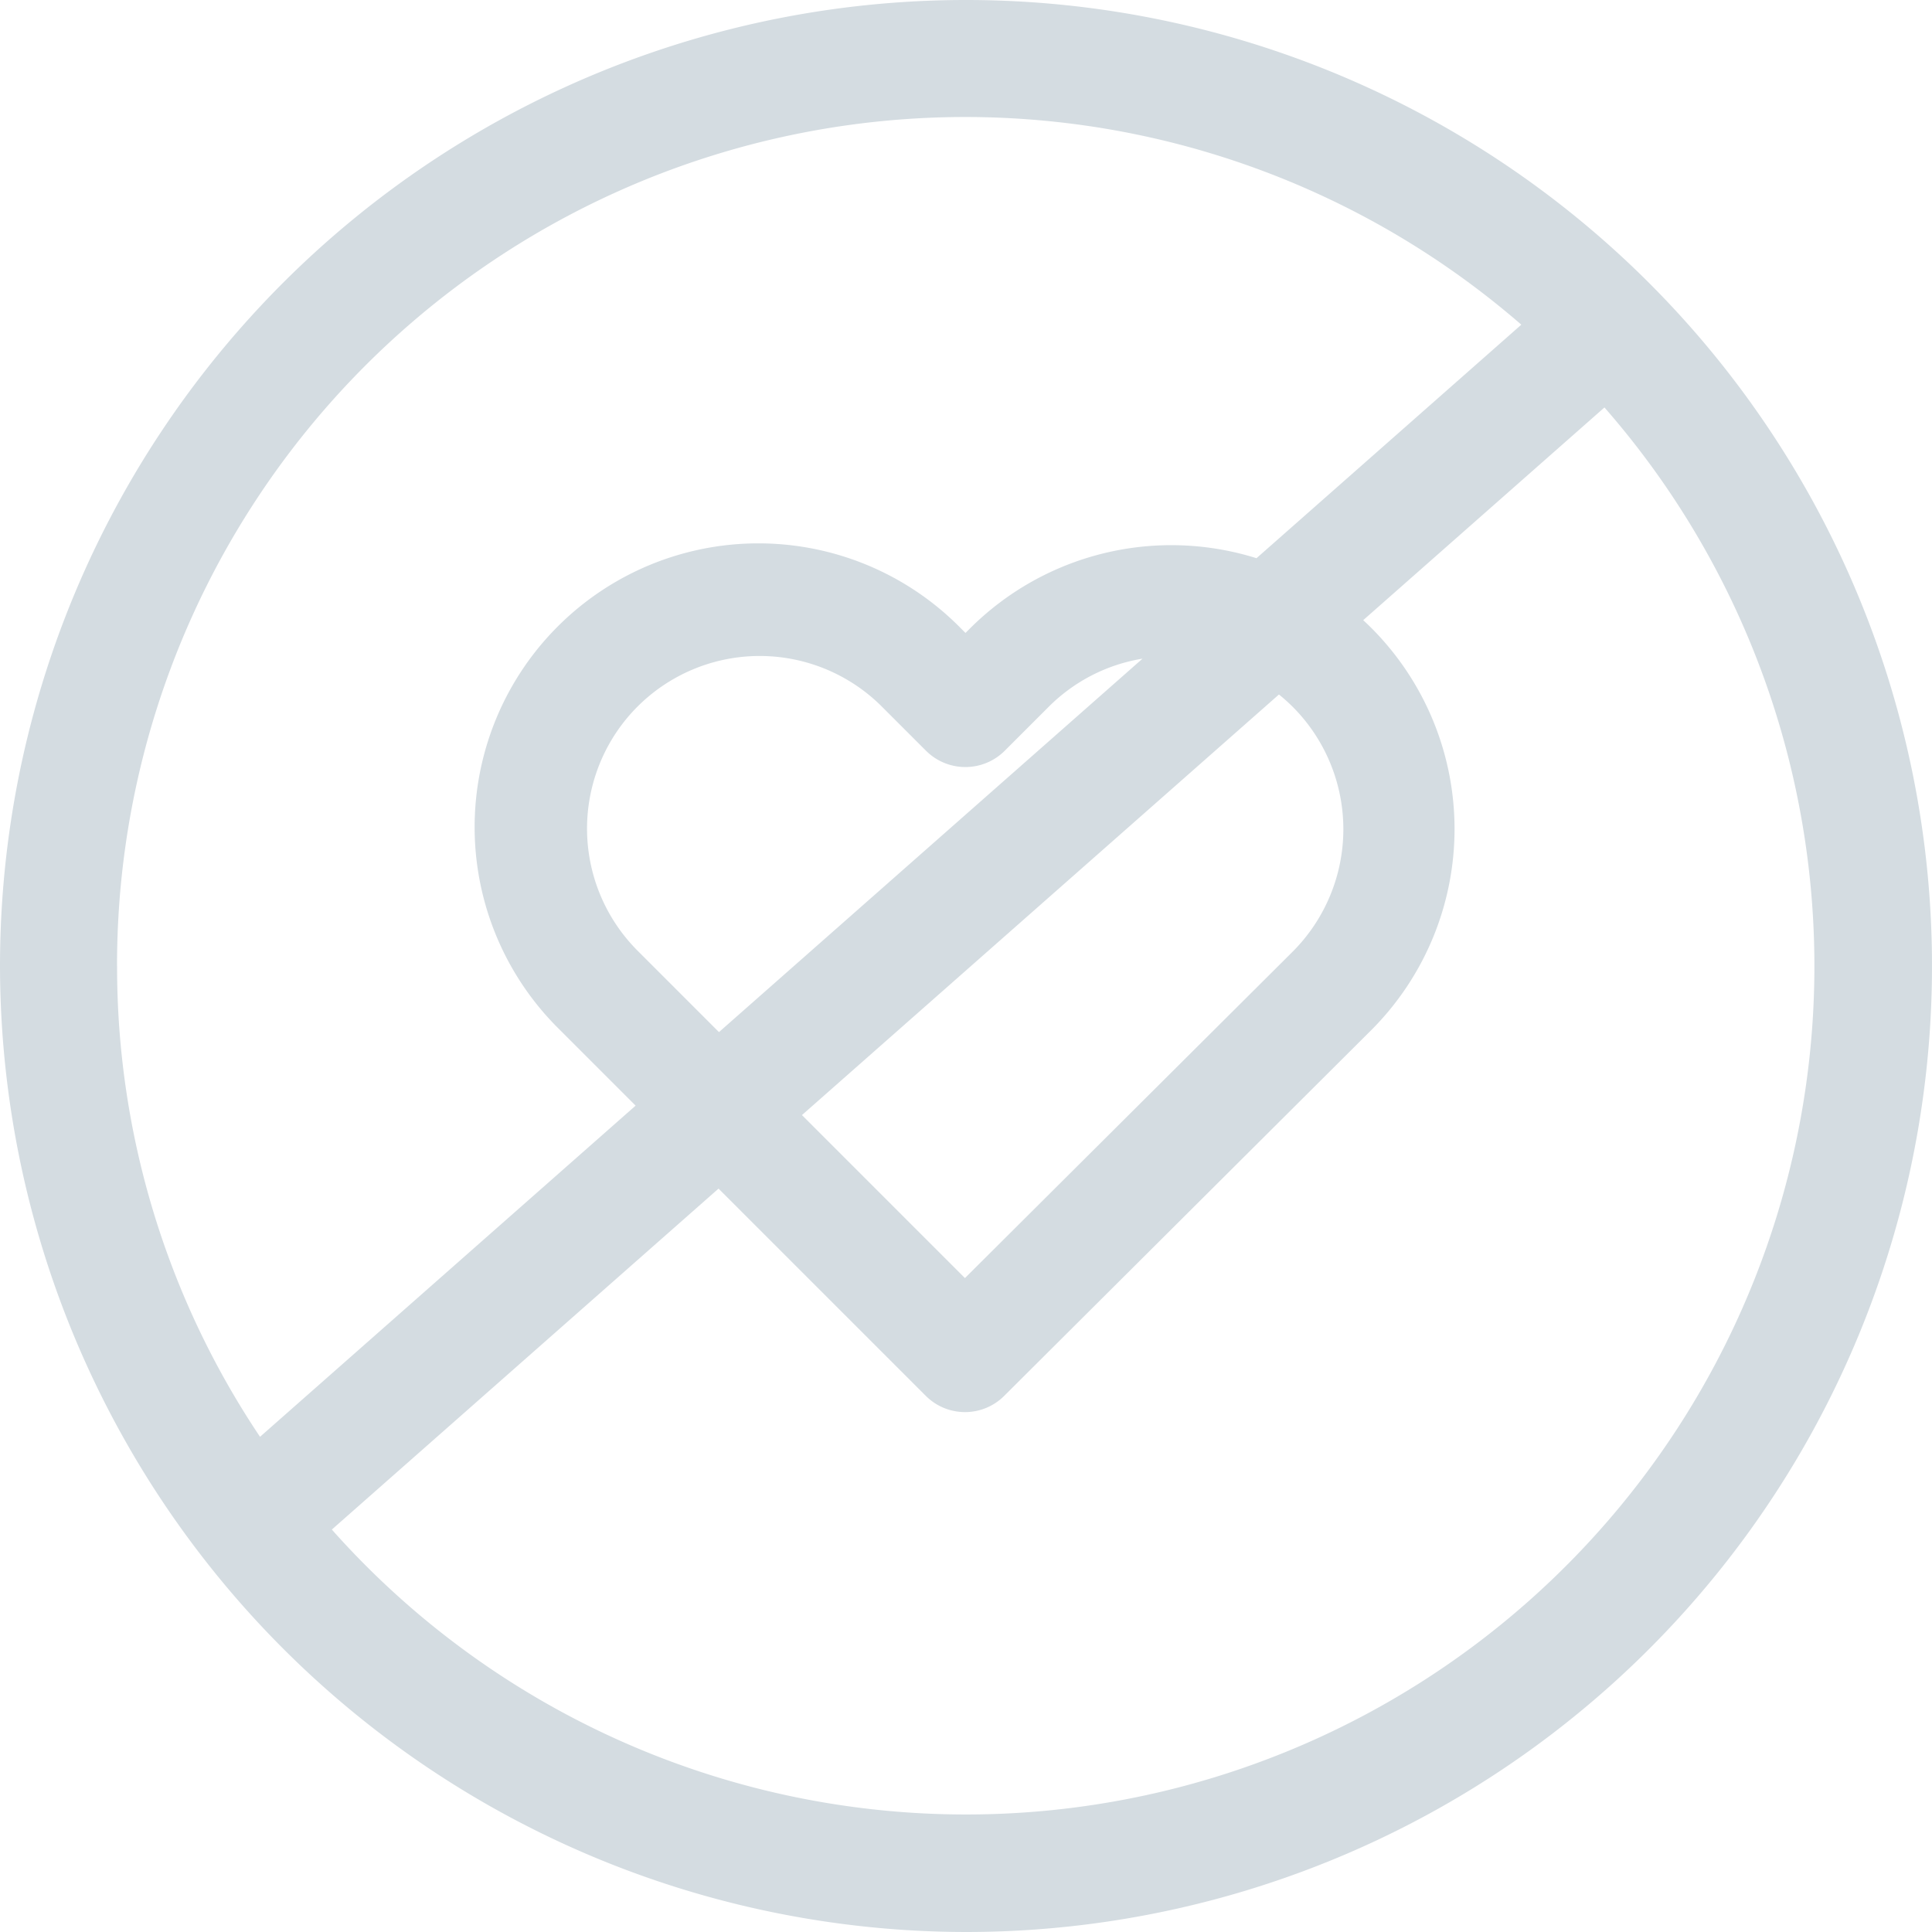 <svg xmlns="http://www.w3.org/2000/svg" width="216" height="216" viewBox="0 0 216 216">
  <path id="Shape_6" data-name="Shape 6" d="M200,553A108,108,0,1,1,308,661,108.123,108.123,0,0,1,200,553Zm37.1,63.006a94.845,94.845,0,0,0,142.28-125.452l-26.971,23.781q.479.442.944.907a31.807,31.807,0,0,1-.045,44.929l-41.047,40.9a6.2,6.2,0,0,1-8.763-.019l-23.164-23.164ZM213.09,553a94.35,94.35,0,0,0,15.981,52.637l41.992-37.025-8.527-8.527A31.725,31.725,0,1,1,307.4,515.22l.544.543.5-.5a31.856,31.856,0,0,1,32.034-7.855L370.085,481.3a94.834,94.834,0,0,0-157,71.7Zm94.792,34.89,36.656-36.509a19.369,19.369,0,0,0,0-27.346,19.781,19.781,0,0,0-1.55-1.389l-53.328,47.021Zm-36.6-63.9a19.313,19.313,0,0,0,.022,27.321l9.078,9.079,47.353-41.751a19.2,19.2,0,0,0-10.522,5.415l-4.887,4.886a6.226,6.226,0,0,1-8.791,0l-4.931-4.931a19.316,19.316,0,0,0-27.321-.019Z" transform="translate(-200 -445)" fill="#d4dce1"/>
</svg>
